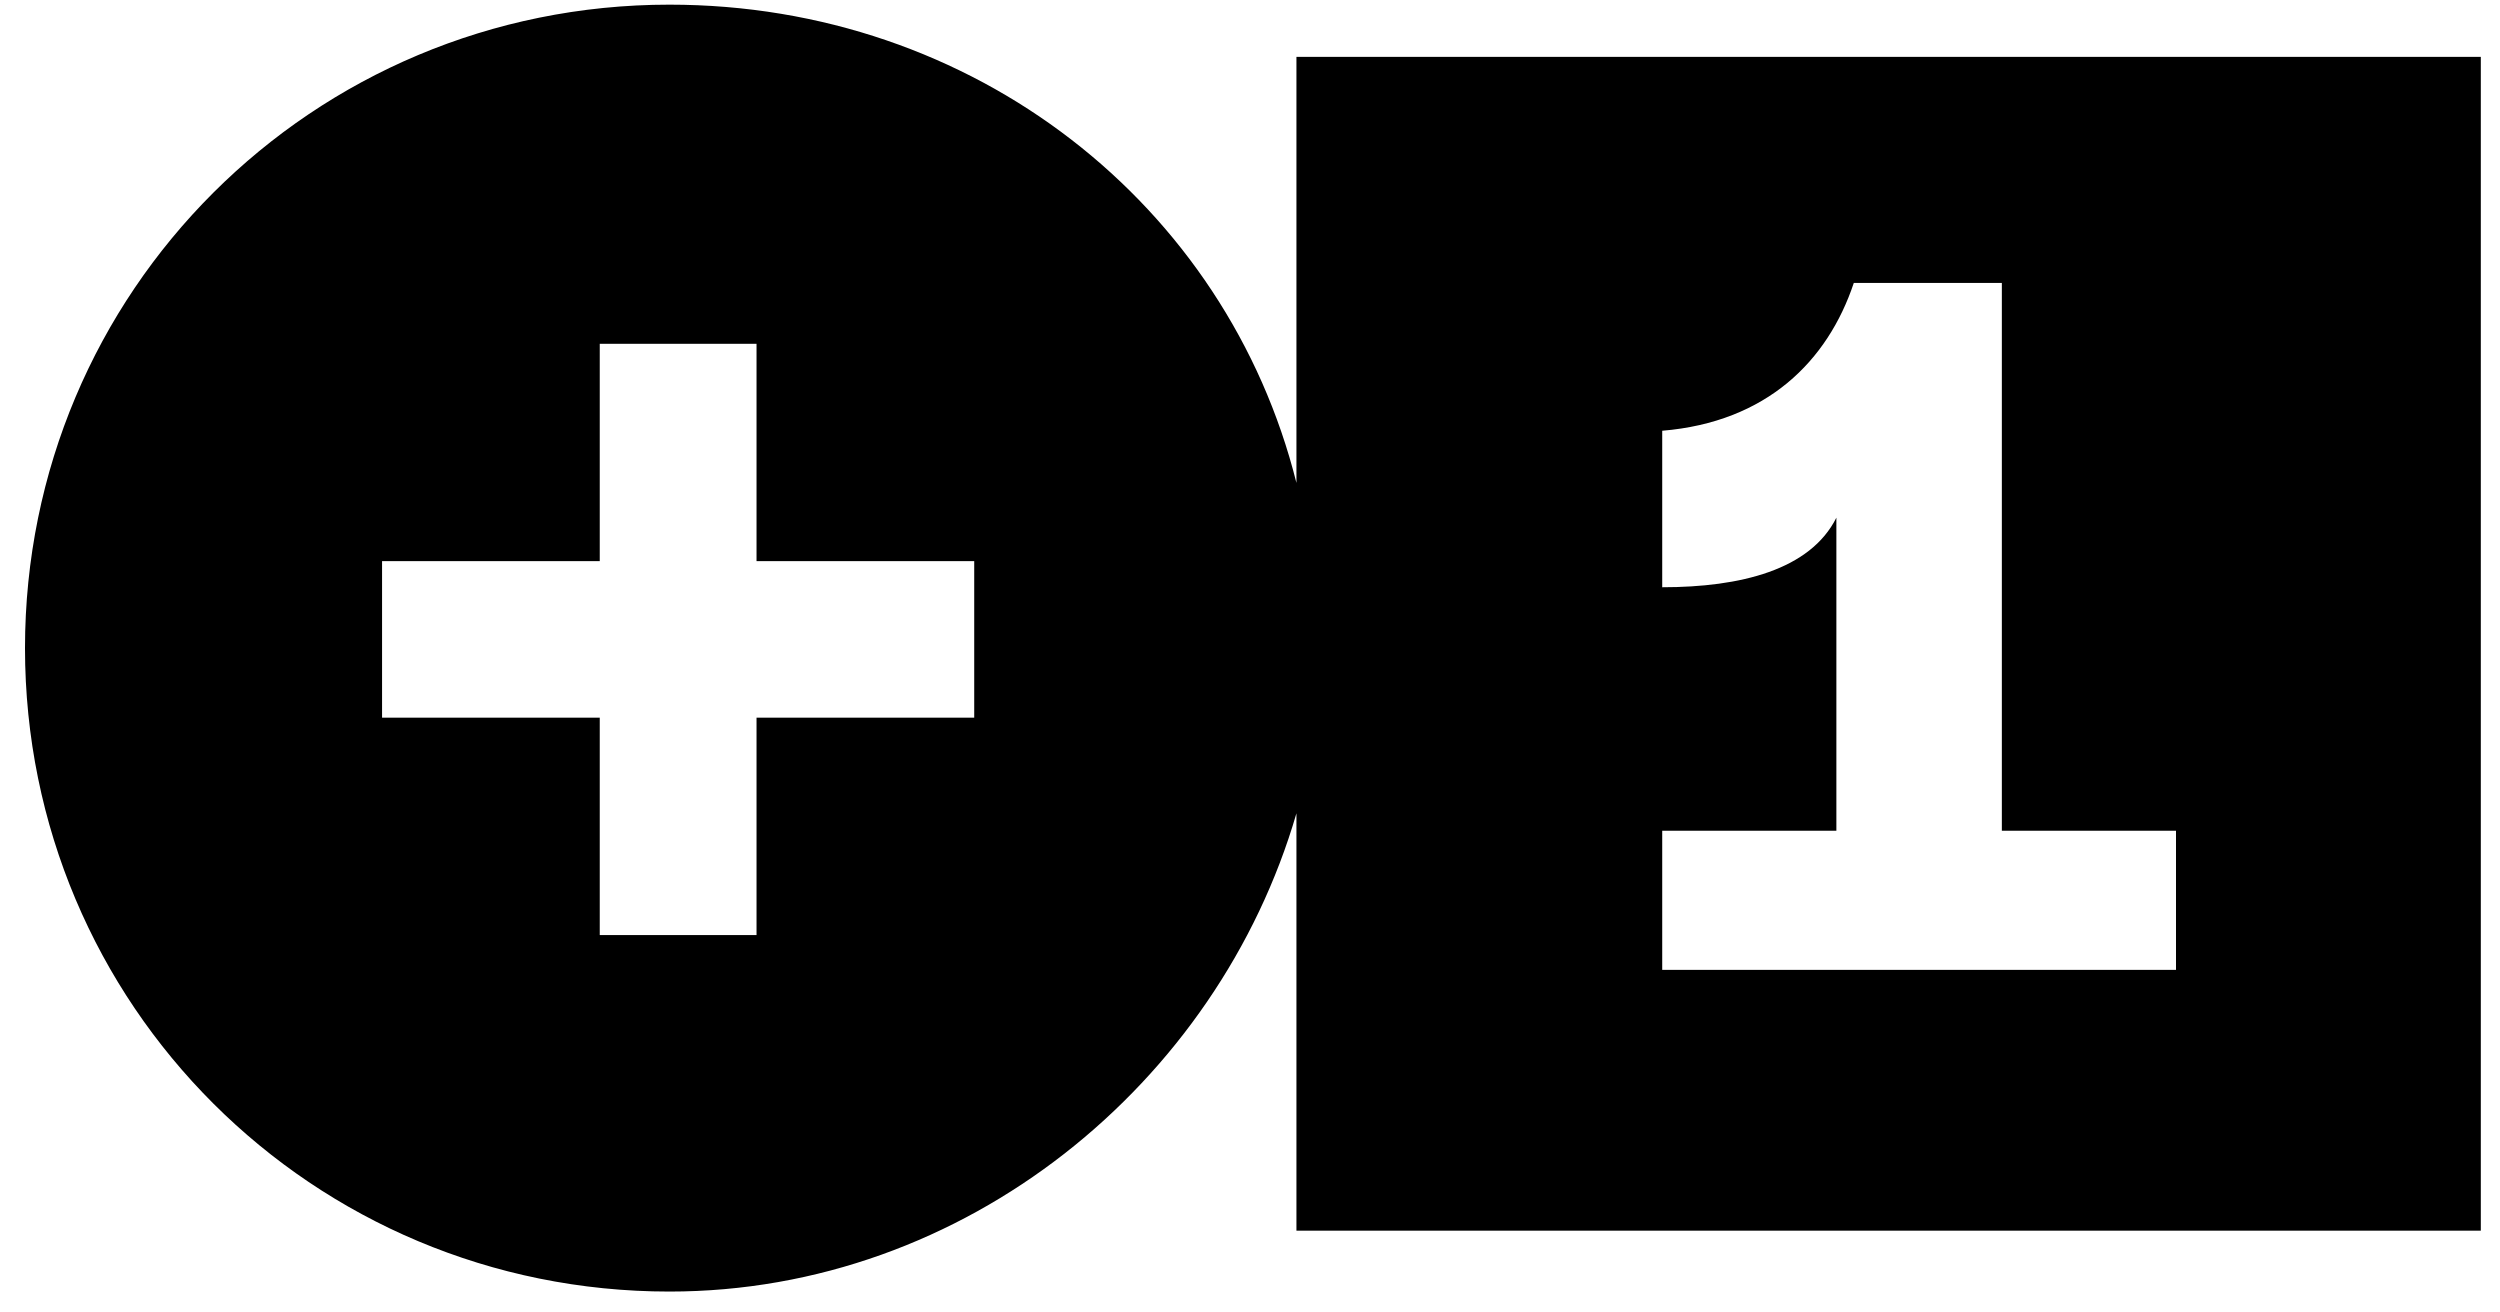 <svg width="80" height="42" viewBox="0 0 80 42" fill="none" xmlns="http://www.w3.org/2000/svg">
<path d="M41.486 1.819V15.453C39.257 6.549 31.175 0.149 21.422 0.149C9.996 0.149 0.8 9.332 0.8 20.74C0.8 32.148 9.996 41.33 21.422 41.33C30.897 41.33 38.978 34.652 41.486 26.026V39.382H79.386V1.819H41.486ZM31.175 22.966H24.209V29.922H19.192V22.966H12.226V17.957H19.192V11.001H24.209V17.957H31.175V22.966ZM69.354 31.035H53.191V26.583H58.764V16.566C57.928 18.235 55.699 18.792 53.191 18.792V13.784C56.535 13.505 58.486 11.557 59.322 9.053H64.059V26.583H69.632V31.035H69.354Z" fill="black"/>
</svg>
